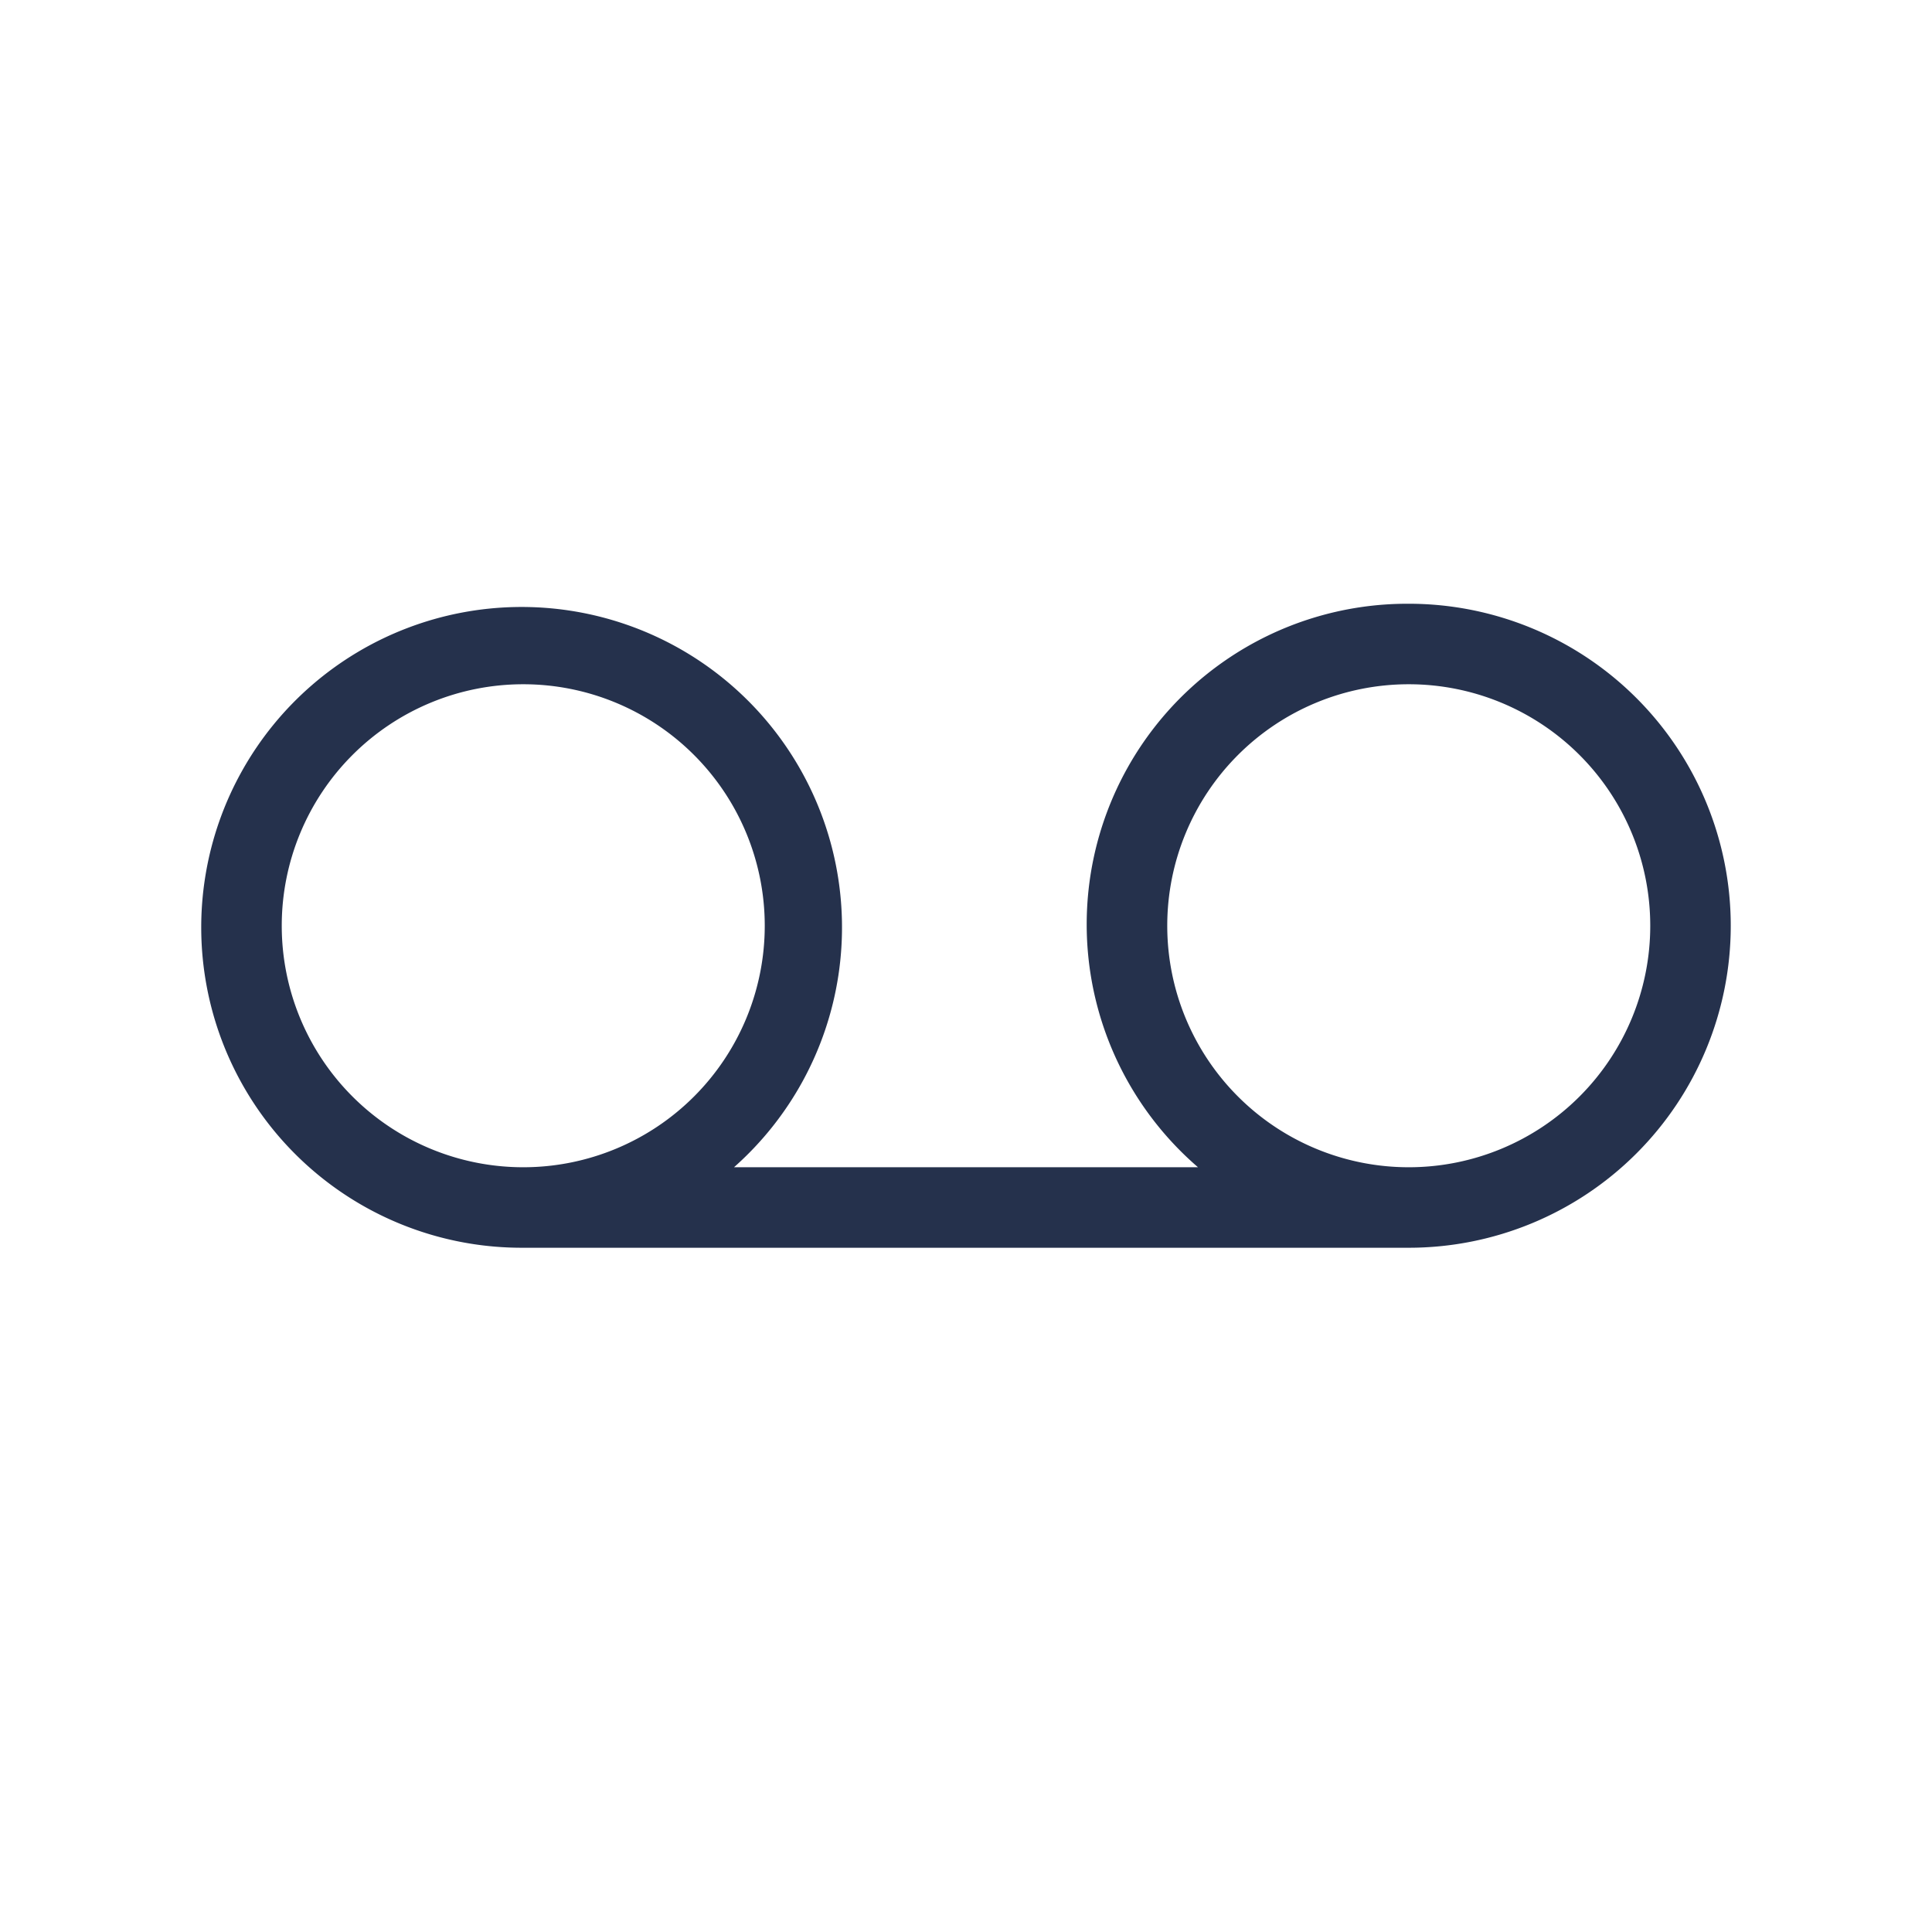 <svg id="Layer" xmlns="http://www.w3.org/2000/svg" viewBox="0 0 24 24"><defs><style>.cls-1{fill:#25314c;}</style></defs><path id="voicemail" class="cls-1" d="M17.5,7.5a3.983,3.983,0,0,0-2.618,7H9.118a3.98,3.98,0,1,0-2.618,1h11a4,4,0,0,0,0-8Zm-14,4a3,3,0,1,1,3,3A3,3,0,0,1,3.5,11.5Zm14,3a3,3,0,1,1,3-3A3,3,0,0,1,17.5,14.5Z"/></svg>